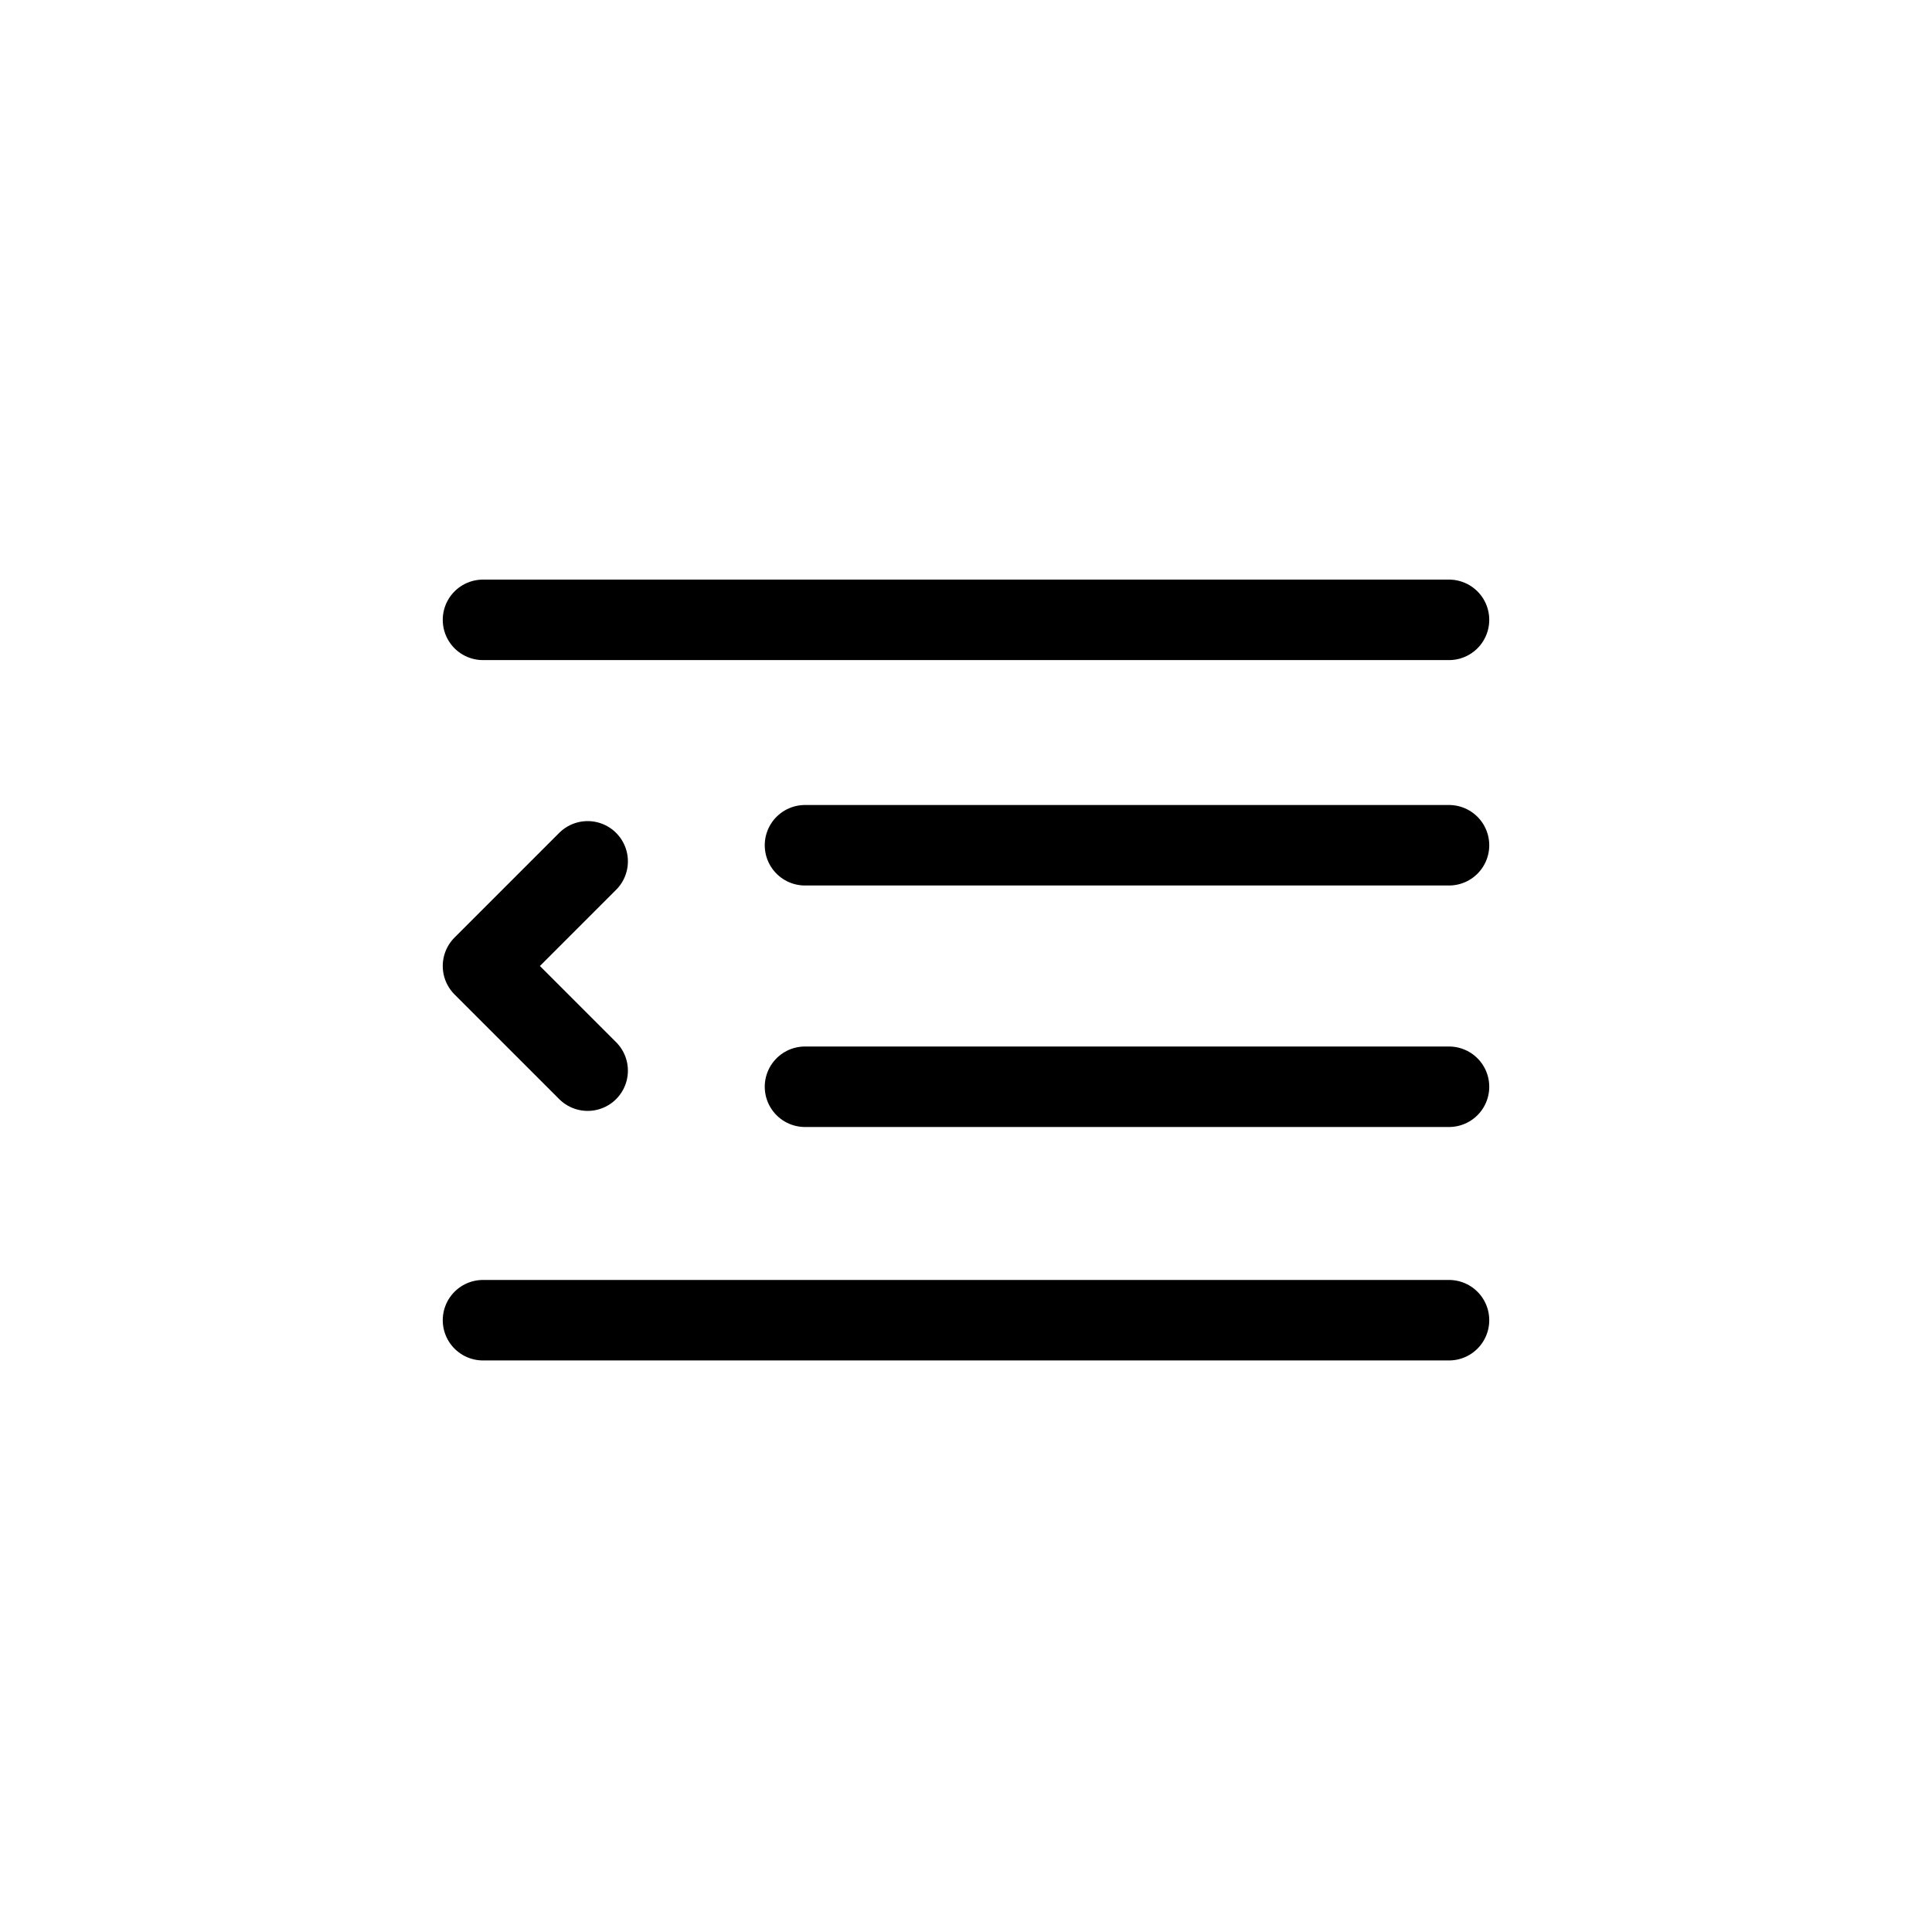 <svg viewBox="0 0 24 24" fill="none" xmlns="http://www.w3.org/2000/svg">
<path d="M18,10.5h-8" fill="none" stroke="currentColor" stroke-linecap="round" stroke-linejoin="round"/>
<path d="M18,7.7H6" fill="none" stroke="currentColor" stroke-linecap="round" stroke-linejoin="round"/>
<path d="M18,13.5h-8" fill="none" stroke="currentColor" stroke-linecap="round" stroke-linejoin="round"/>
<path d="M18,16.4H6" fill="none" stroke="currentColor" stroke-linecap="round" stroke-linejoin="round"/>
<path d="M7.3,13.3L6,12l1.3-1.3" fill="none" stroke="currentColor" stroke-linecap="round" stroke-linejoin="round"/>
</svg>
